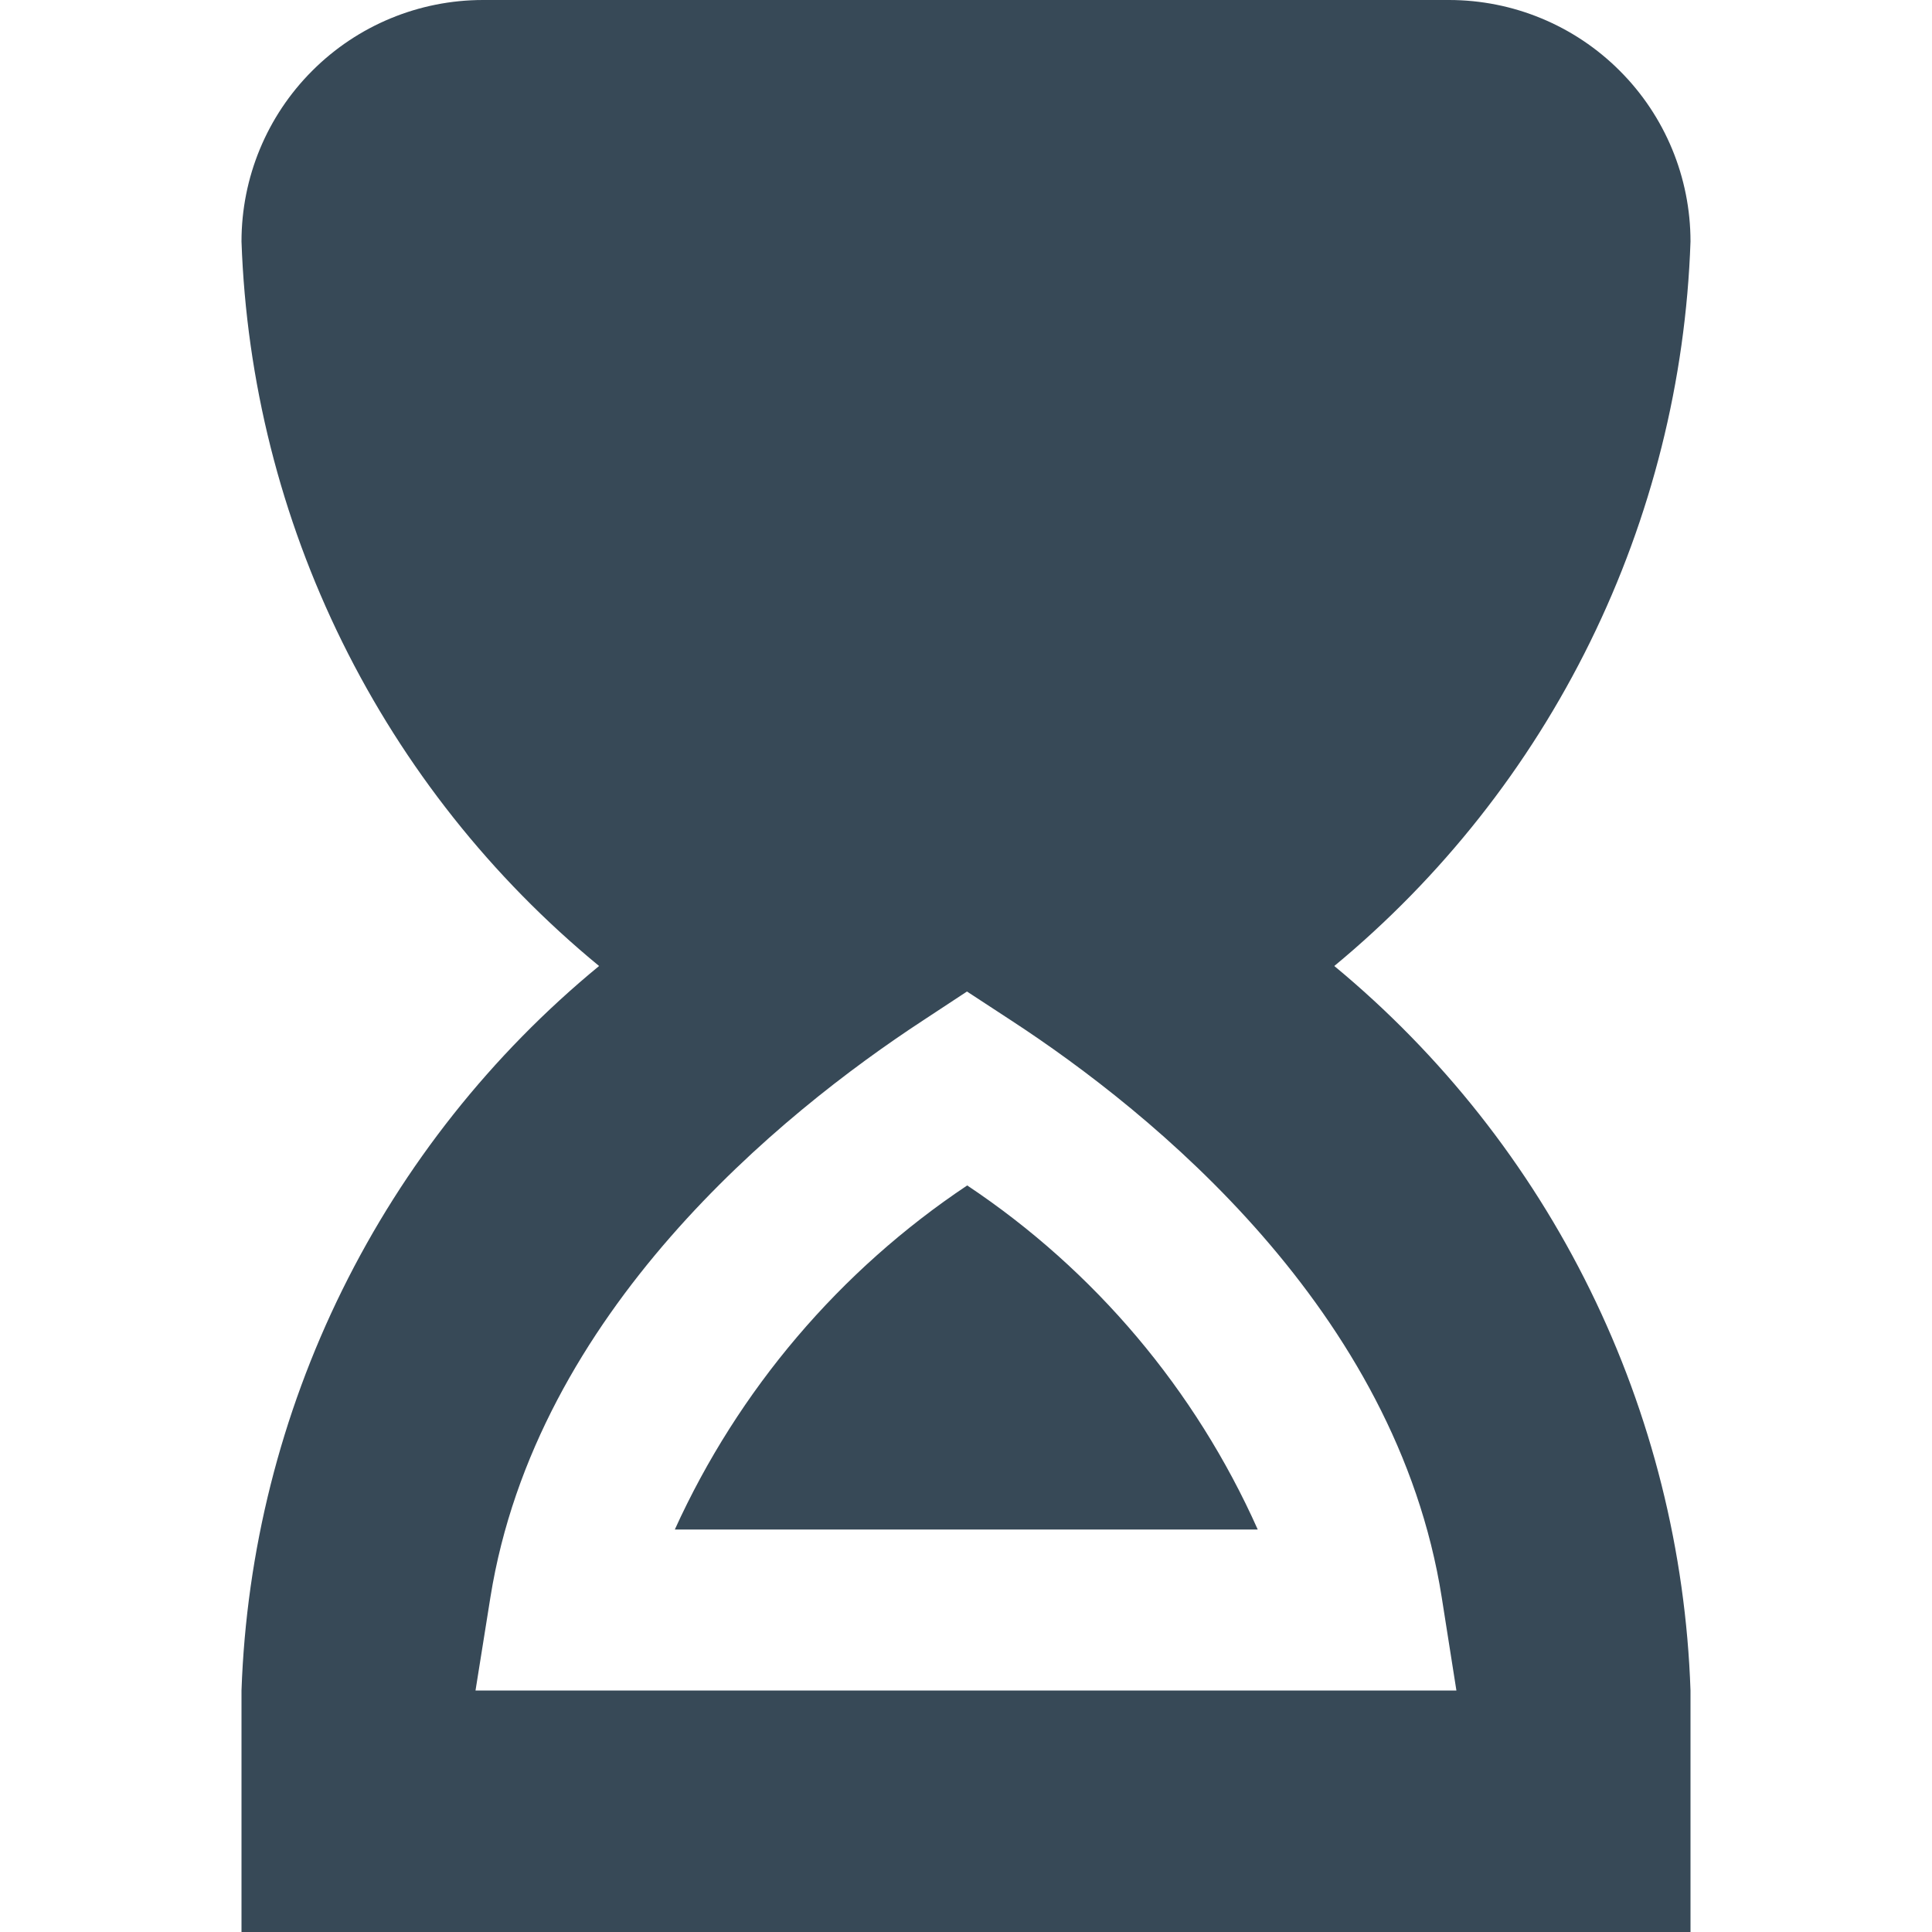 <svg width="24" height="24" viewBox="0 0 24 24" fill="none" xmlns="http://www.w3.org/2000/svg">
<g clip-path="url(#clip0_406_3757)">
<path d="M15.624 19H8.383C9.172 17.265 10.43 15.784 12.015 14.726C13.598 15.781 14.849 17.263 15.624 19ZM21 21V24H3V21C3.06 19.271 3.487 17.574 4.253 16.022C5.019 14.47 6.106 13.099 7.442 12C6.106 10.901 5.019 9.53 4.253 7.978C3.487 6.426 3.06 4.729 3 3C3 2.204 3.316 1.441 3.879 0.879C4.441 0.316 5.204 0 6 0L18 0C18.796 0 19.559 0.316 20.121 0.879C20.684 1.441 21 2.204 21 3C20.941 4.728 20.516 6.423 19.753 7.975C18.991 9.526 17.907 10.898 16.575 12C17.907 13.102 18.991 14.474 19.753 16.025C20.516 17.577 20.941 19.272 21 21ZM17.91 19.845C17.349 16.279 14.317 13.822 12.561 12.676L12.012 12.317L11.465 12.677C9.7 13.833 6.659 16.3 6.092 19.842L5.907 21H18.092L17.91 19.845Z" fill="#374957"/>
</g>
<defs>
<clipPath id="clip0_406_3757">
<rect width="24" height="24" fill="white"/>
</clipPath>
</defs>
</svg>
